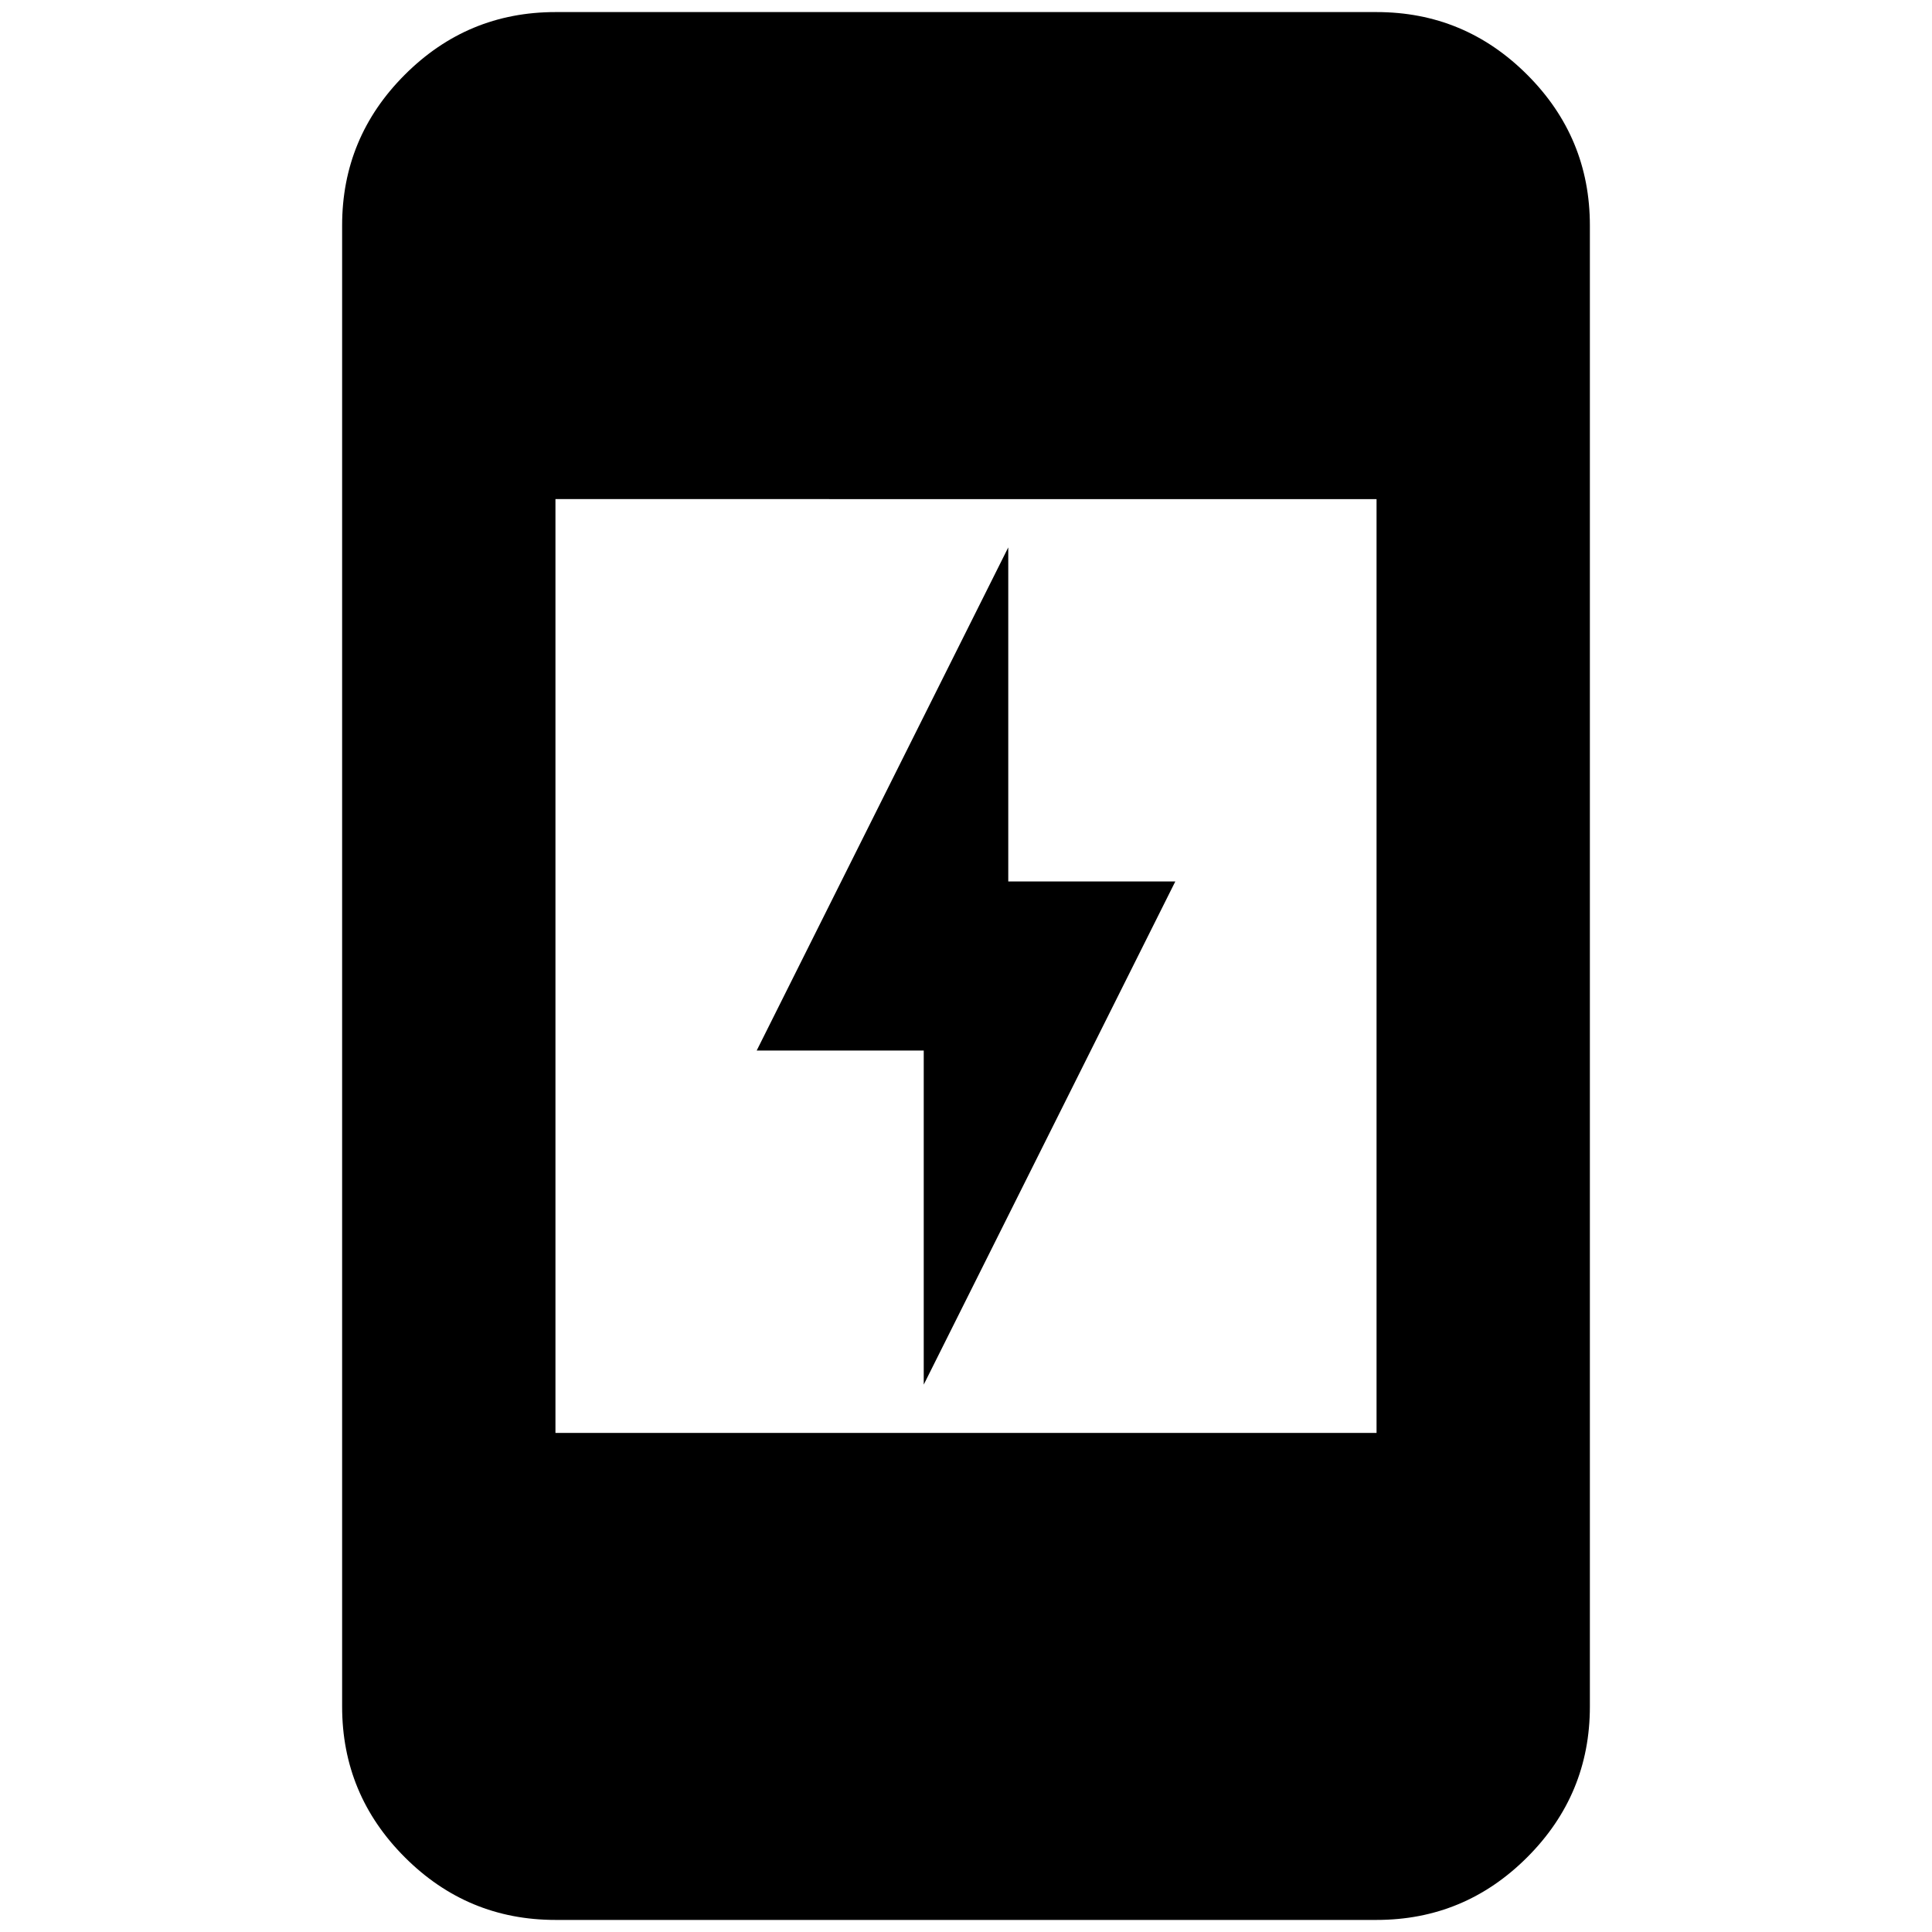 <svg xmlns="http://www.w3.org/2000/svg" height="24" viewBox="0 -960 960 960" width="24"><path d="M459-272v-166h-83l125-250v166h83L459-272ZM276-6q-43.73 0-74.86-31.14Q170-68.28 170-112v-736q0-43.72 31.14-74.86Q232.27-954 276-954h408q43.72 0 74.86 31.14T790-848v736q0 43.72-31.14 74.86T684-6H276Zm0-242h408v-464H276v464Z"/></svg>